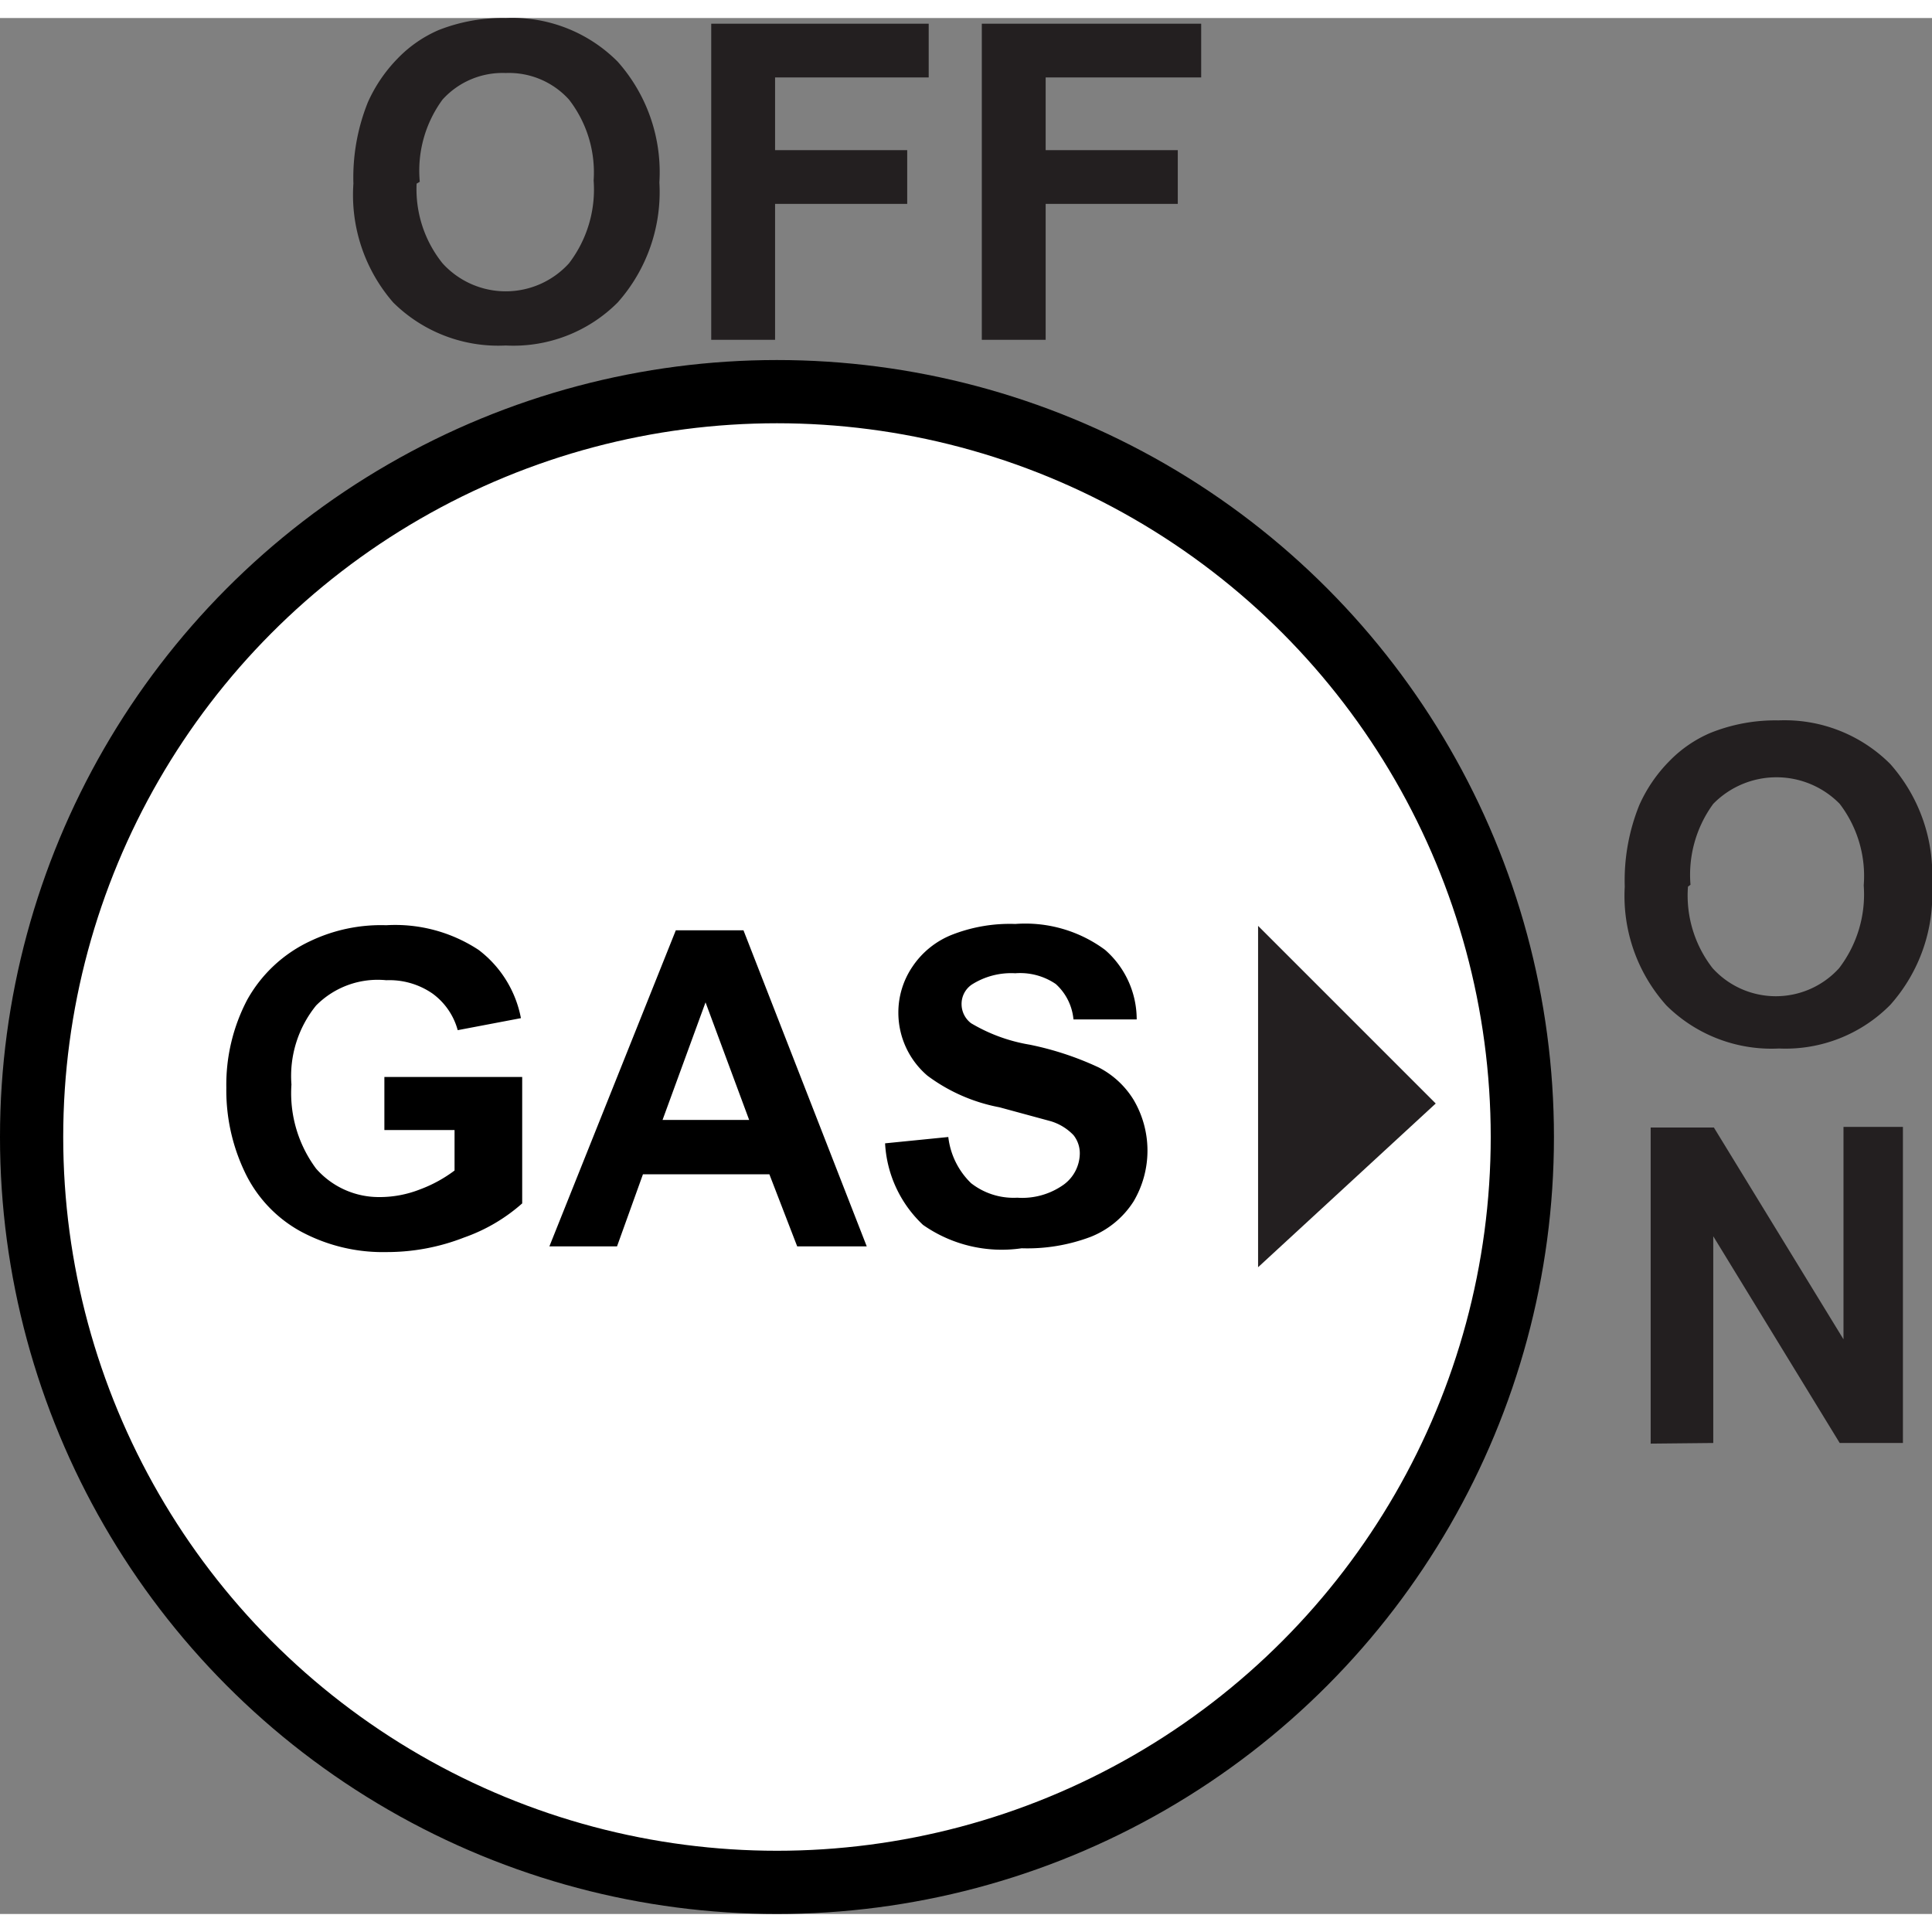 <svg id="all_icons" data-name="all icons" xmlns="http://www.w3.org/2000/svg" width="0.42in" height="0.42in" viewBox="0 0 30.56 29.99">
  <rect x="0" y="0" width="30.56" height="29.99" fill="#808080" stroke="none"/>
  <defs>
    <style>
      .cls-1 {
        fill: #fff;
        stroke: #000;
      }

      .cls-2 {
        fill: #231f20;
      }
    </style>
  </defs>
  <title>24_volt_gas_valve_energized_icon</title>
  <g>
    <circle class="cls-1" cx="12.29" cy="17.7" r="11.79"/>
    <polygon class="cls-2" points="22.71 17.17 19.9 19.76 19.9 14.36 22.71 17.17"/>
    <g>
      <path d="M6.08,18.5v-.84H8.26v2a2.76,2.76,0,0,1-.92.54,3.35,3.35,0,0,1-1.22.23,2.74,2.74,0,0,1-1.37-.33,2.09,2.09,0,0,1-.88-.94,3,3,0,0,1-.29-1.33,2.89,2.89,0,0,1,.33-1.39,2.21,2.21,0,0,1,1-.93,2.6,2.6,0,0,1,1.2-.25,2.4,2.4,0,0,1,1.46.39,1.77,1.77,0,0,1,.67,1.08l-1,.19a1.06,1.06,0,0,0-.4-.58,1.2,1.2,0,0,0-.73-.21A1.37,1.37,0,0,0,5,16.53a1.77,1.77,0,0,0-.39,1.25A2,2,0,0,0,5,19.11a1.32,1.32,0,0,0,1,.45,1.74,1.74,0,0,0,.64-.12,2.16,2.16,0,0,0,.55-.3V18.5Z" transform="translate(0 -0.91)"/>
      <path d="M13.71,20.34h-1.1l-.44-1.14h-2l-.41,1.14H8.69l2-5h1.07Zm-1.86-2-.69-1.86-.68,1.86Z" transform="translate(0 -0.91)"/>
      <path d="M14,18.71l1-.1a1.21,1.21,0,0,0,.36.73,1.09,1.09,0,0,0,.73.23,1.13,1.13,0,0,0,.74-.21.62.62,0,0,0,.25-.48.46.46,0,0,0-.1-.3.83.83,0,0,0-.36-.22l-.81-.22a2.76,2.76,0,0,1-1.14-.5,1.31,1.31,0,0,1-.46-1,1.29,1.29,0,0,1,.22-.72,1.35,1.35,0,0,1,.63-.51,2.51,2.51,0,0,1,1-.17,2.12,2.12,0,0,1,1.42.41,1.46,1.46,0,0,1,.5,1.1l-1,0a.86.86,0,0,0-.28-.56,1,1,0,0,0-.64-.17,1.16,1.16,0,0,0-.69.18.37.37,0,0,0-.16.31.38.38,0,0,0,.15.3,2.67,2.67,0,0,0,.93.34,4.85,4.85,0,0,1,1.09.36,1.4,1.4,0,0,1,.55.51,1.58,1.58,0,0,1,0,1.61,1.43,1.43,0,0,1-.68.56,2.84,2.84,0,0,1-1.09.18A2.17,2.17,0,0,1,14.6,20,1.91,1.91,0,0,1,14,18.71Z" transform="translate(0 -0.91)"/>
    </g>
    <g>
      <path class="cls-2" d="M5.59,3.53a3.19,3.19,0,0,1,.23-1.29,2.37,2.37,0,0,1,.47-.69,2,2,0,0,1,.65-.45A2.76,2.76,0,0,1,8,.91a2.35,2.35,0,0,1,1.77.69,2.63,2.63,0,0,1,.66,1.91,2.63,2.63,0,0,1-.66,1.9A2.33,2.33,0,0,1,8,6.09a2.36,2.36,0,0,1-1.78-.68A2.59,2.59,0,0,1,5.59,3.53Zm1,0A1.87,1.87,0,0,0,7,4.79a1.35,1.35,0,0,0,2,0,1.92,1.92,0,0,0,.39-1.31A1.88,1.88,0,0,0,9,2.2a1.28,1.28,0,0,0-1-.42A1.28,1.28,0,0,0,7,2.2,1.9,1.9,0,0,0,6.64,3.5Z" transform="translate(0 -0.91)"/>
      <path class="cls-2" d="M11.25,6V1h3.44v.85H12.26V3h2.09v.85H12.26V6Z" transform="translate(0 -0.91)"/>
      <path class="cls-2" d="M15.53,6V1H19v.85H16.54V3h2.09v.85H16.54V6Z" transform="translate(0 -0.91)"/>
    </g>
    <g>
      <path class="cls-2" d="M25.7,14.65a3.18,3.18,0,0,1,.23-1.29,2.34,2.34,0,0,1,.47-.69,2,2,0,0,1,.65-.45,2.75,2.75,0,0,1,1.08-.2,2.36,2.36,0,0,1,1.77.69,2.64,2.64,0,0,1,.66,1.91,2.62,2.62,0,0,1-.66,1.9,2.33,2.33,0,0,1-1.76.69,2.36,2.36,0,0,1-1.78-.68A2.59,2.59,0,0,1,25.7,14.65Zm1,0a1.87,1.87,0,0,0,.39,1.29,1.35,1.35,0,0,0,2,0,1.92,1.92,0,0,0,.39-1.31,1.88,1.88,0,0,0-.38-1.29,1.4,1.4,0,0,0-2,0A1.9,1.9,0,0,0,26.74,14.62Z" transform="translate(0 -0.91)"/>
      <path class="cls-2" d="M26.11,23.46v-5h1l2.05,3.35V18.45h.94v5h-1l-2-3.27v3.27Z" transform="translate(0 -0.91)"/>
    </g>
  </g>
</svg>
